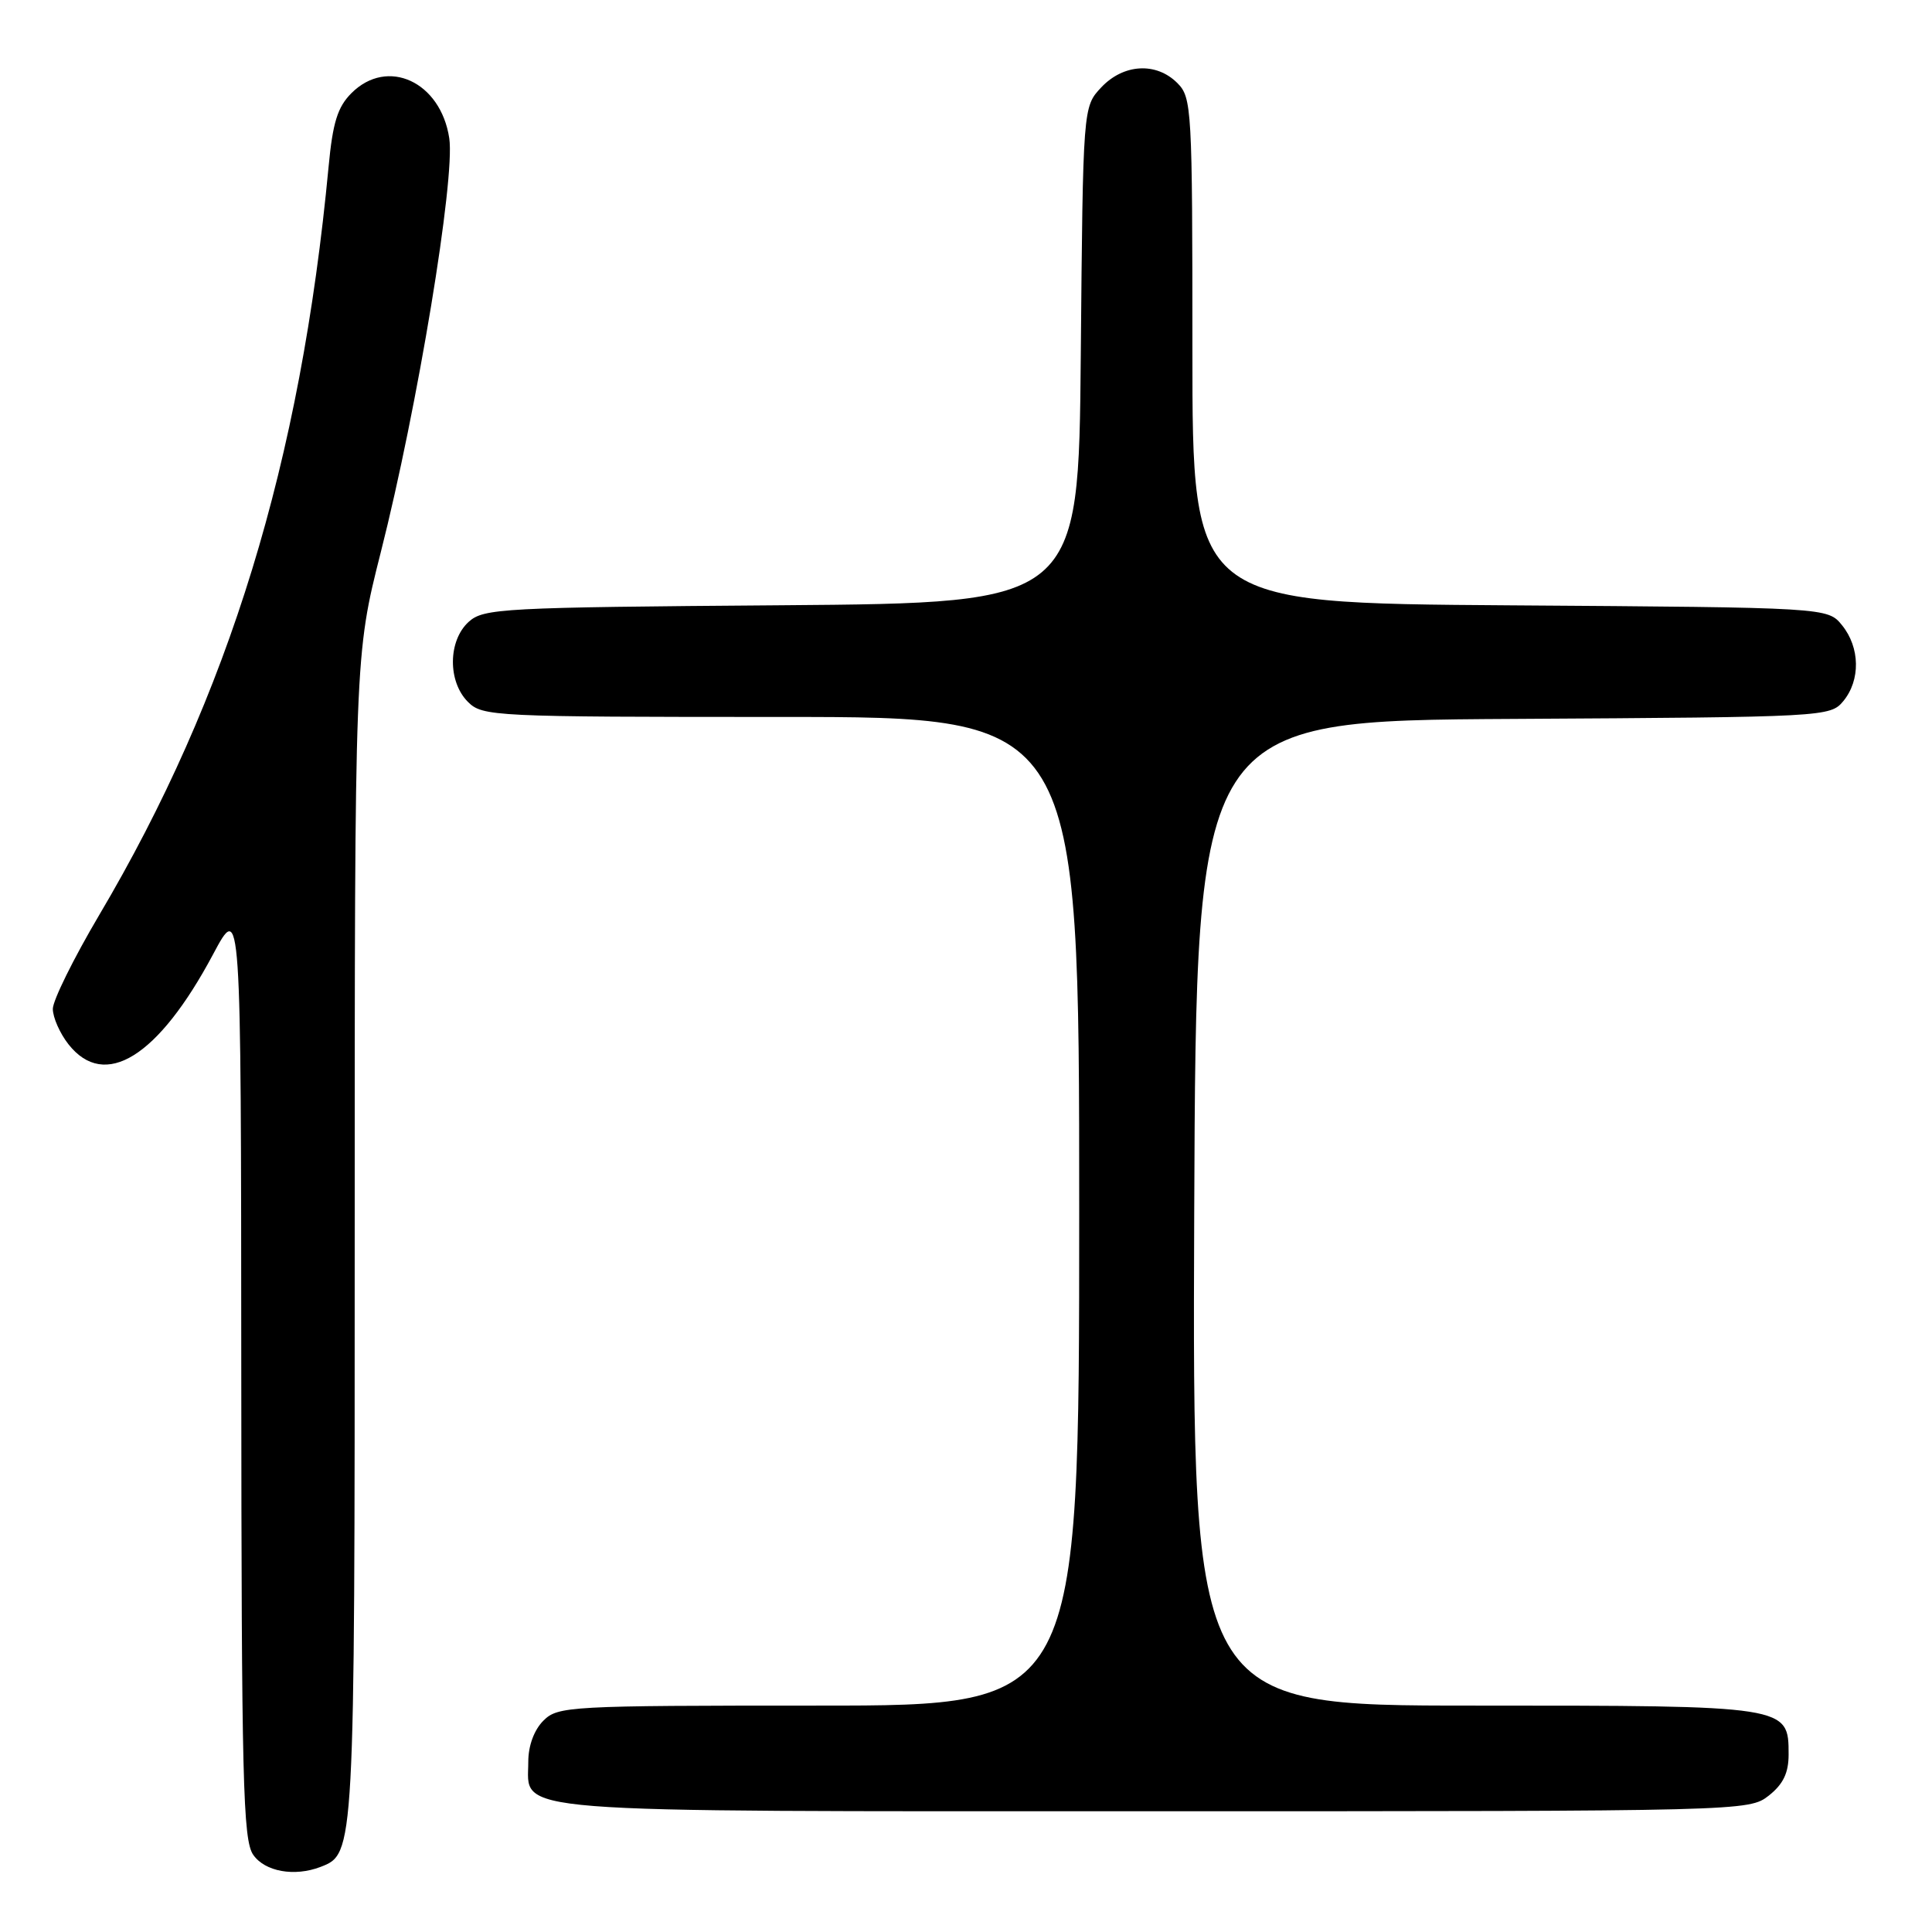 <?xml version="1.0" encoding="UTF-8" standalone="no"?>
<!DOCTYPE svg PUBLIC "-//W3C//DTD SVG 1.1//EN" "http://www.w3.org/Graphics/SVG/1.1/DTD/svg11.dtd" >
<svg xmlns="http://www.w3.org/2000/svg" xmlns:xlink="http://www.w3.org/1999/xlink" version="1.1" viewBox="0 0 256 256">
 <g >
 <path fill="currentColor"
d=" M 42.46 247.38 C 47.00 245.63 47.00 245.72 47.00 163.96 C 47.00 86.83 47.00 86.83 50.46 73.16 C 55.32 54.02 60.33 23.69 59.53 18.32 C 58.40 10.83 51.35 7.56 46.57 12.34 C 44.73 14.18 44.09 16.23 43.54 22.09 C 39.84 61.25 30.36 92.16 13.12 121.29 C 9.76 126.98 7.00 132.56 7.00 133.68 C 7.00 134.81 7.93 136.92 9.07 138.37 C 13.88 144.48 20.97 140.07 28.23 126.46 C 31.94 119.50 31.94 119.50 31.97 181.53 C 32.00 236.02 32.19 243.83 33.56 245.78 C 35.11 248.00 39.01 248.70 42.46 247.38 Z  M 234.37 237.93 C 236.28 236.42 237.00 234.93 237.00 232.48 C 237.00 226.00 236.99 226.00 195.27 226.00 C 157.99 226.00 157.99 226.00 158.24 160.75 C 158.50 95.50 158.50 95.50 200.50 95.26 C 241.91 95.02 242.52 94.98 244.25 92.90 C 246.54 90.12 246.47 85.81 244.09 82.86 C 242.18 80.50 242.18 80.50 200.09 80.21 C 158.00 79.92 158.00 79.92 158.00 46.46 C 158.00 14.33 157.92 12.92 156.00 11.00 C 153.20 8.20 148.87 8.45 145.92 11.58 C 143.50 14.16 143.50 14.16 143.21 47.03 C 142.92 79.89 142.92 79.89 103.57 80.20 C 66.50 80.48 64.08 80.61 62.10 82.40 C 59.36 84.89 59.31 90.31 62.00 93.00 C 63.93 94.93 65.33 95.00 103.50 95.00 C 143.00 95.00 143.00 95.00 143.00 160.50 C 143.00 226.00 143.00 226.00 108.50 226.00 C 75.33 226.00 73.92 226.08 72.00 228.00 C 70.77 229.23 70.00 231.33 70.00 233.44 C 70.00 240.35 65.53 240.00 153.09 240.00 C 231.13 240.00 231.75 239.98 234.37 237.93 Z "/>
</g>
</svg>